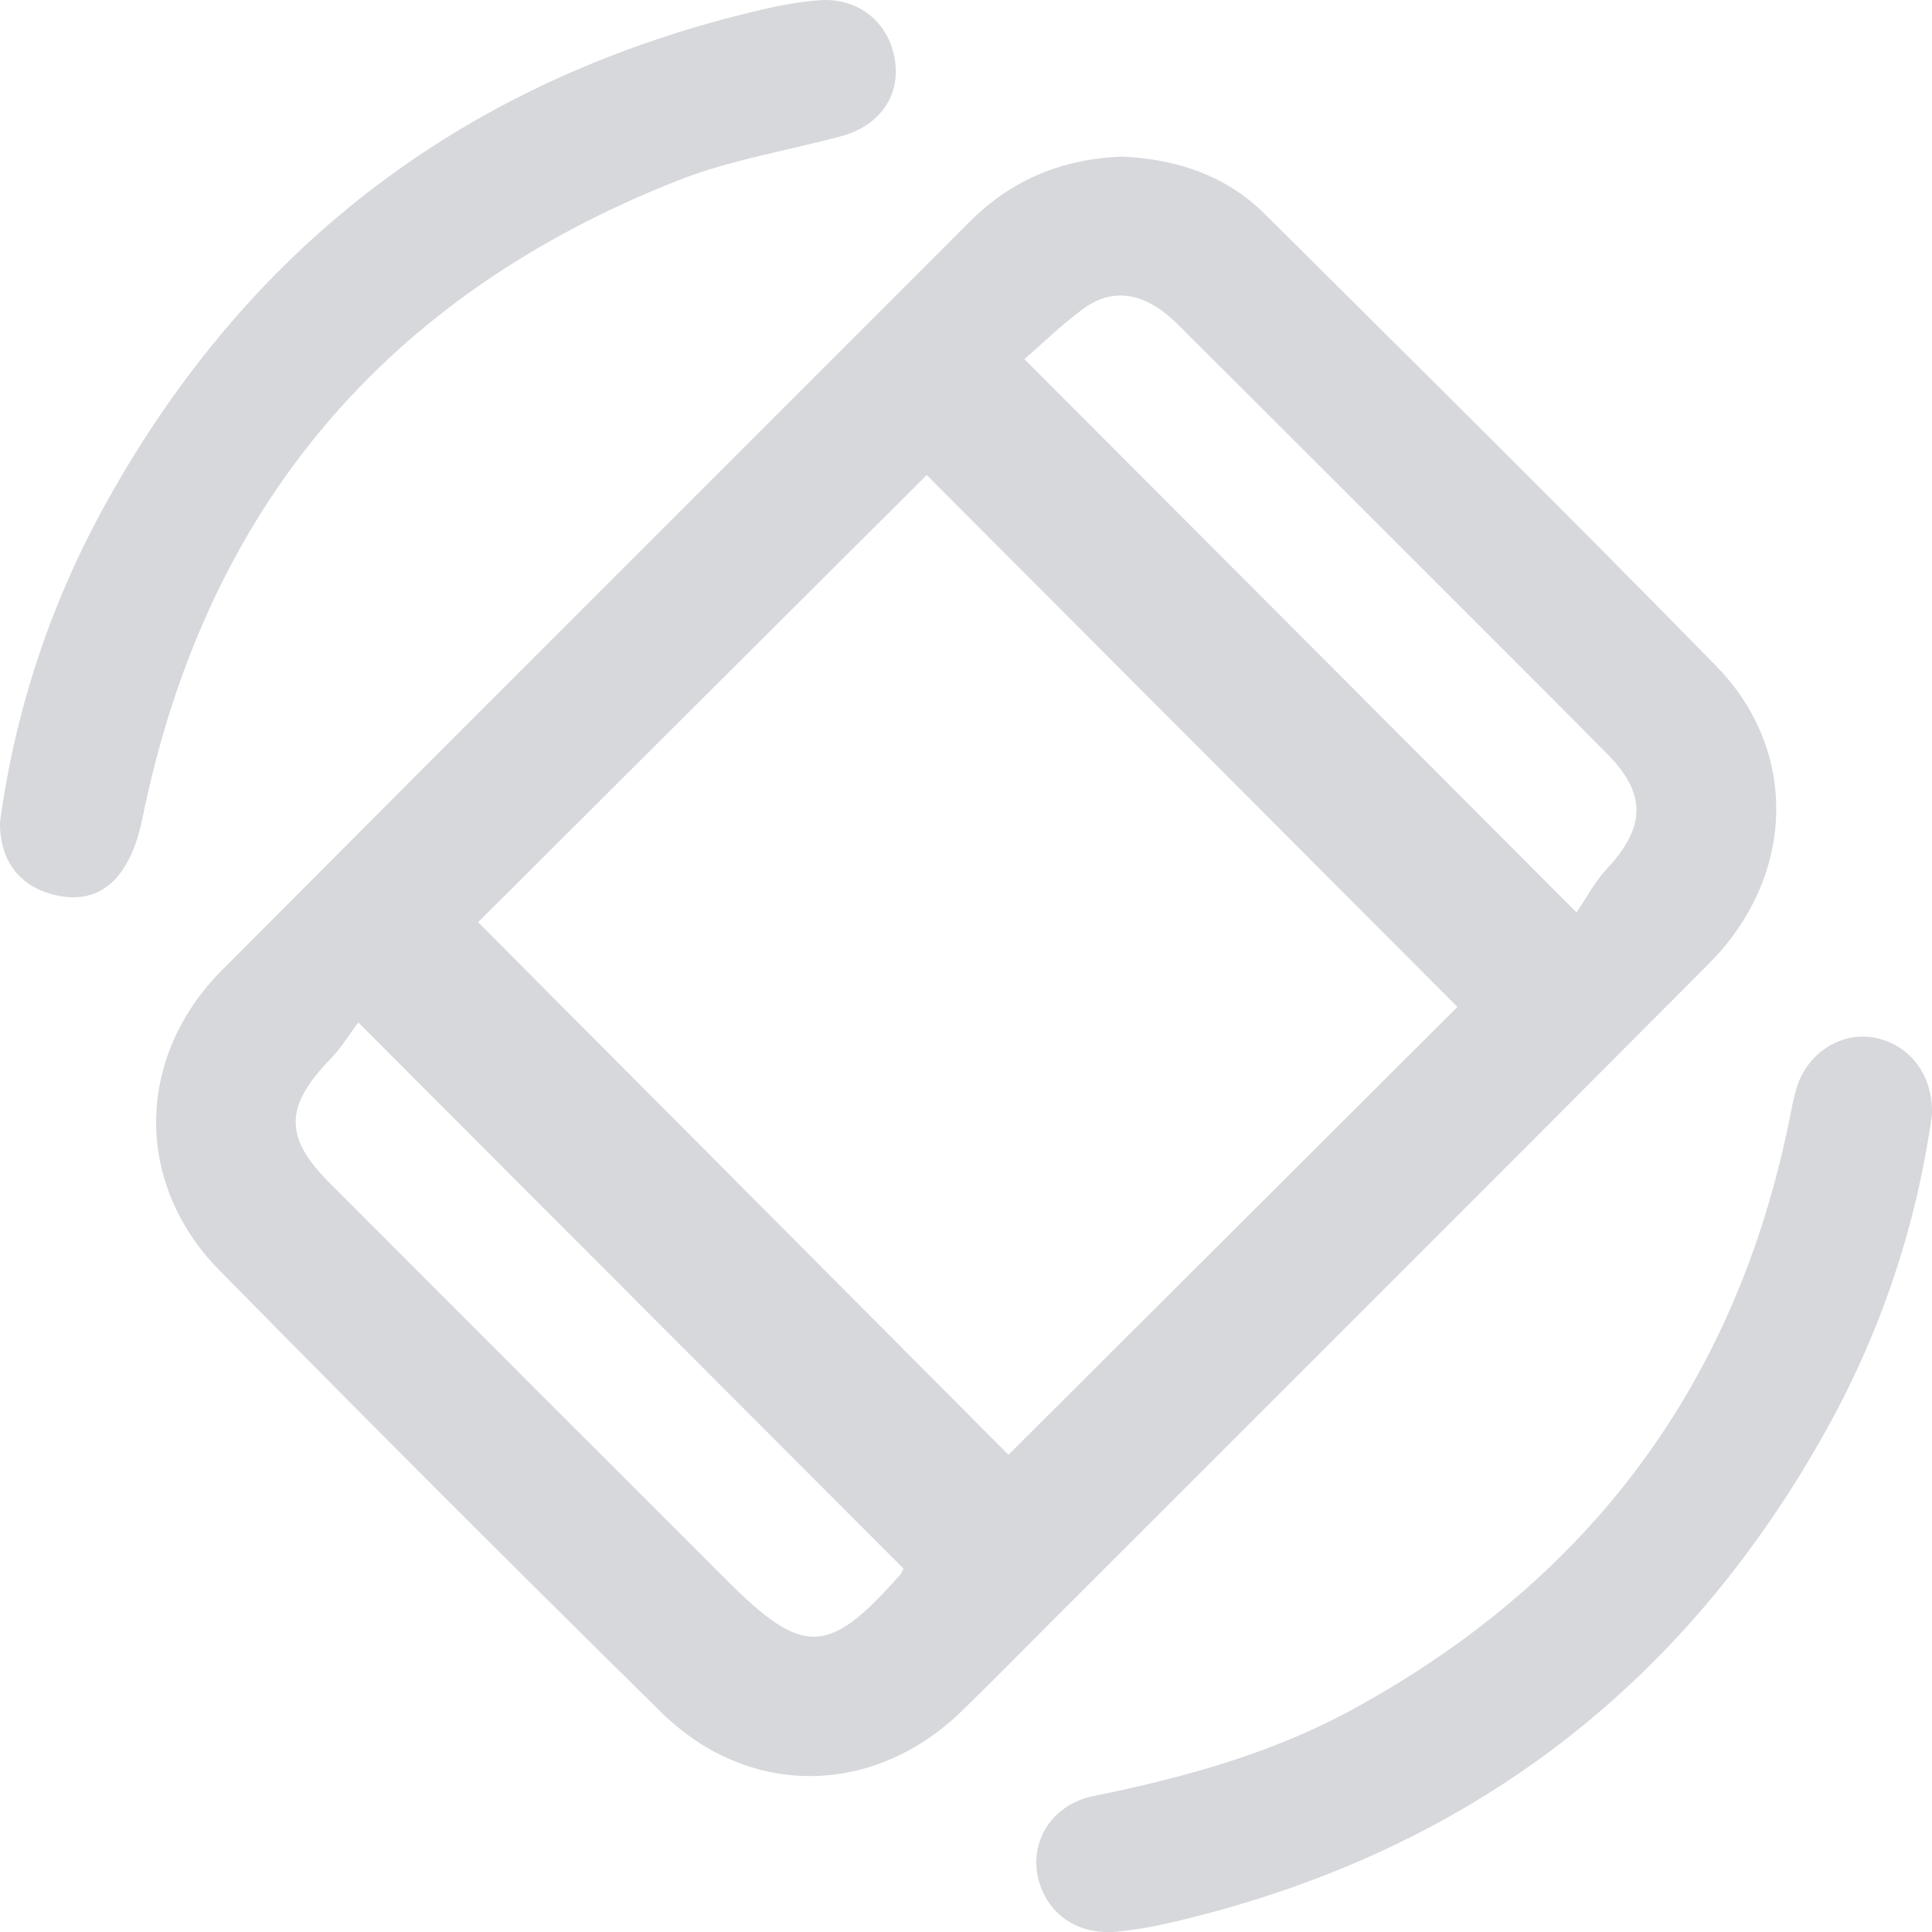 <svg width="81" height="81" viewBox="0 0 81 81" fill="none" xmlns="http://www.w3.org/2000/svg">
<g opacity="0.3" clip-path="url(#clip0)">
<path d="M47.044 6.566C49.339 6.671 51.399 7.354 53.03 8.976C59.359 15.268 65.711 21.543 71.952 27.924C75.448 31.496 75.263 36.766 71.651 40.397C62.465 49.63 53.241 58.827 44.034 68.036C42.793 69.277 41.566 70.533 40.305 71.754C36.613 75.324 31.388 75.397 27.717 71.784C21.497 65.658 15.323 59.483 9.199 53.258C5.61 49.609 5.677 44.321 9.31 40.672C19.737 30.196 30.202 19.76 40.647 9.304C42.424 7.518 44.576 6.654 47.044 6.566ZM38.853 19.915C32.503 26.246 26.166 32.562 20.044 38.664C27.457 46.107 34.962 53.644 42.281 60.993C48.513 54.774 54.848 48.455 61.104 42.216C53.712 34.805 46.221 27.297 38.853 19.915ZM37.878 65.763C30.32 58.191 22.828 50.687 15.021 42.866C14.67 43.334 14.313 43.923 13.847 44.406C11.921 46.403 11.906 47.688 13.838 49.618C19.386 55.167 24.93 60.721 30.483 66.267C33.686 69.467 34.737 69.426 37.749 66.009C37.808 65.939 37.837 65.84 37.878 65.763ZM66.098 38.254C66.49 37.683 66.856 36.974 67.383 36.409C69.002 34.67 69.034 33.27 67.377 31.601C65.697 29.903 64.01 28.213 62.321 26.527C58.012 22.22 53.706 17.912 49.391 13.611C48.018 12.244 46.66 12.009 45.363 12.984C44.479 13.646 43.68 14.422 42.948 15.057C50.703 22.823 58.191 30.331 66.098 38.254Z" fill="#747C8B"/>
<path d="M81.001 46.703C80.378 51.244 78.923 55.683 76.645 59.812C70.524 70.901 61.242 77.834 48.894 80.651C48.23 80.803 47.55 80.912 46.874 80.982C45.168 81.161 43.83 80.218 43.505 78.645C43.195 77.138 44.143 75.65 45.826 75.305C49.617 74.534 53.317 73.521 56.731 71.656C66.657 66.23 72.796 57.999 75.033 46.884C75.12 46.454 75.199 46.021 75.328 45.602C75.77 44.147 77.19 43.242 78.584 43.505C80.041 43.783 81.04 45.037 81.001 46.703Z" fill="#747C8B"/>
<path d="M-0.002 34.482C0.616 29.879 2.088 25.355 4.419 21.141C10.516 10.114 19.761 3.227 32.023 0.384C32.782 0.208 33.557 0.074 34.33 0.012C35.99 -0.122 37.29 0.94 37.527 2.56C37.741 4.018 36.874 5.271 35.302 5.699C33.004 6.325 30.613 6.7 28.411 7.57C16.146 12.413 8.622 21.317 5.979 34.277C5.443 36.909 4.123 38.048 2.112 37.474C0.78 37.088 -0.016 36.034 -0.002 34.482Z" fill="#747C8B"/>
</g>
<defs>
<clipPath id="clip0">
<rect width="81" height="81" fill="white"/>
</clipPath>
</defs>
</svg>
